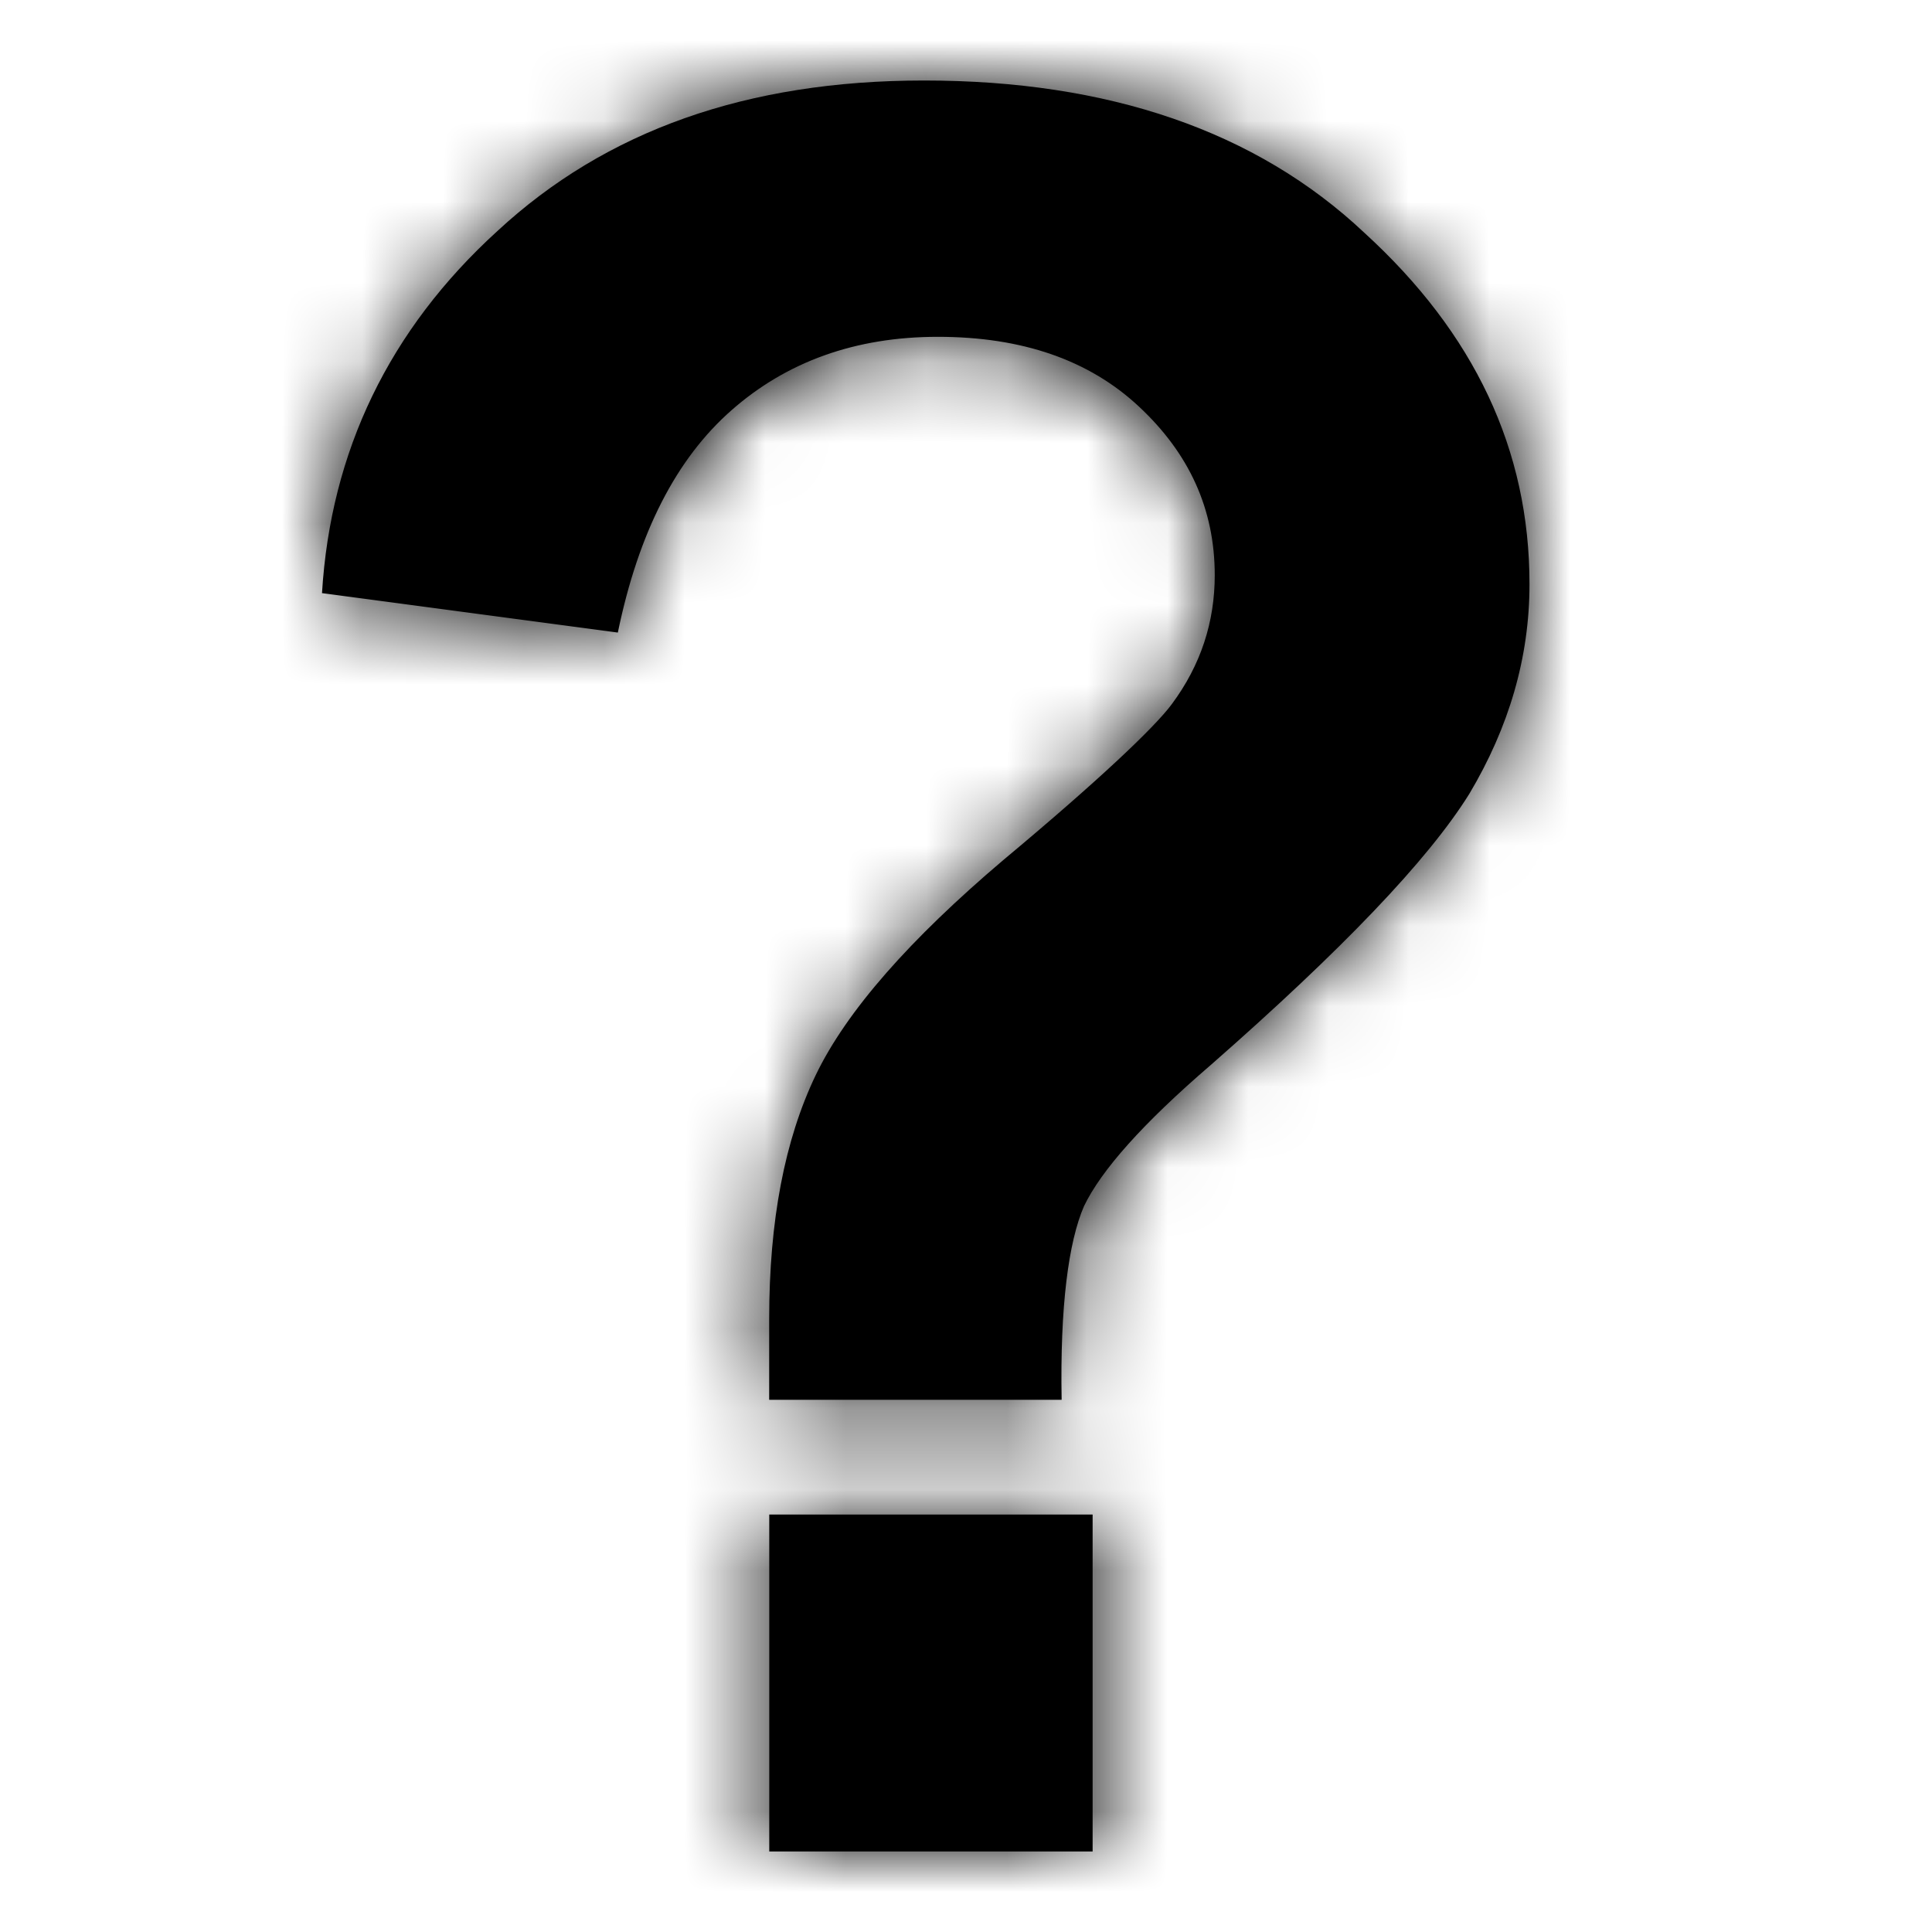 <?xml version="1.0" encoding="UTF-8"?>
<svg width="24px" height="24px" viewBox="0 0 24 24" version="1.1" xmlns="http://www.w3.org/2000/svg" xmlns:xlink="http://www.w3.org/1999/xlink">
    <!-- Generator: Sketch 51.2 (57519) - http://www.bohemiancoding.com/sketch -->
    <title>Icons/24x24/General/Icon_Faq</title>
    <desc>Created with Sketch.</desc>
    <defs>
        <path d="M13.188,17.389 L9.555,17.389 C9.555,16.832 9.555,16.498 9.555,16.386 C9.555,15.162 9.748,14.16 10.132,13.358 C10.517,12.556 11.307,11.665 12.462,10.685 C13.637,9.705 14.342,9.037 14.556,8.748 C14.919,8.259 15.09,7.724 15.09,7.145 C15.09,6.321 14.77,5.631 14.15,5.052 C13.53,4.472 12.697,4.184 11.65,4.184 C10.624,4.184 9.769,4.495 9.086,5.097 C8.402,5.698 7.932,6.611 7.675,7.858 L4,7.368 C4.107,5.609 4.833,4.095 6.179,2.87 C7.525,1.623 9.277,1 11.479,1 C13.765,1 15.603,1.624 16.949,2.892 C18.316,4.14 19,5.587 19,7.257 C19,8.17 18.743,9.038 18.252,9.862 C17.739,10.685 16.671,11.799 15.047,13.224 C14.193,13.958 13.68,14.538 13.466,14.983 C13.273,15.428 13.167,16.23 13.188,17.388 L13.188,17.389 Z M9.556,23 L9.556,18.814 L13.573,18.814 L13.573,23 L9.556,23 Z" id="path-1"></path>
    </defs>
    <g id="Icons/24x24/General/Icon_Faq" stroke="none" stroke-width="1" fill="none" fill-rule="evenodd">
        <mask id="mask-2" fill="white">
            <use xlink:href="#path-1"></use>
        </mask>
        <use id="Faq" fill="#000000" fill-rule="nonzero" xlink:href="#path-1"></use>
        <g id="Colours/General/Black-#000000" mask="url(#mask-2)" fill="#000000">
            <rect x="0" y="0" width="24" height="24"></rect>
        </g>
    </g>
</svg>